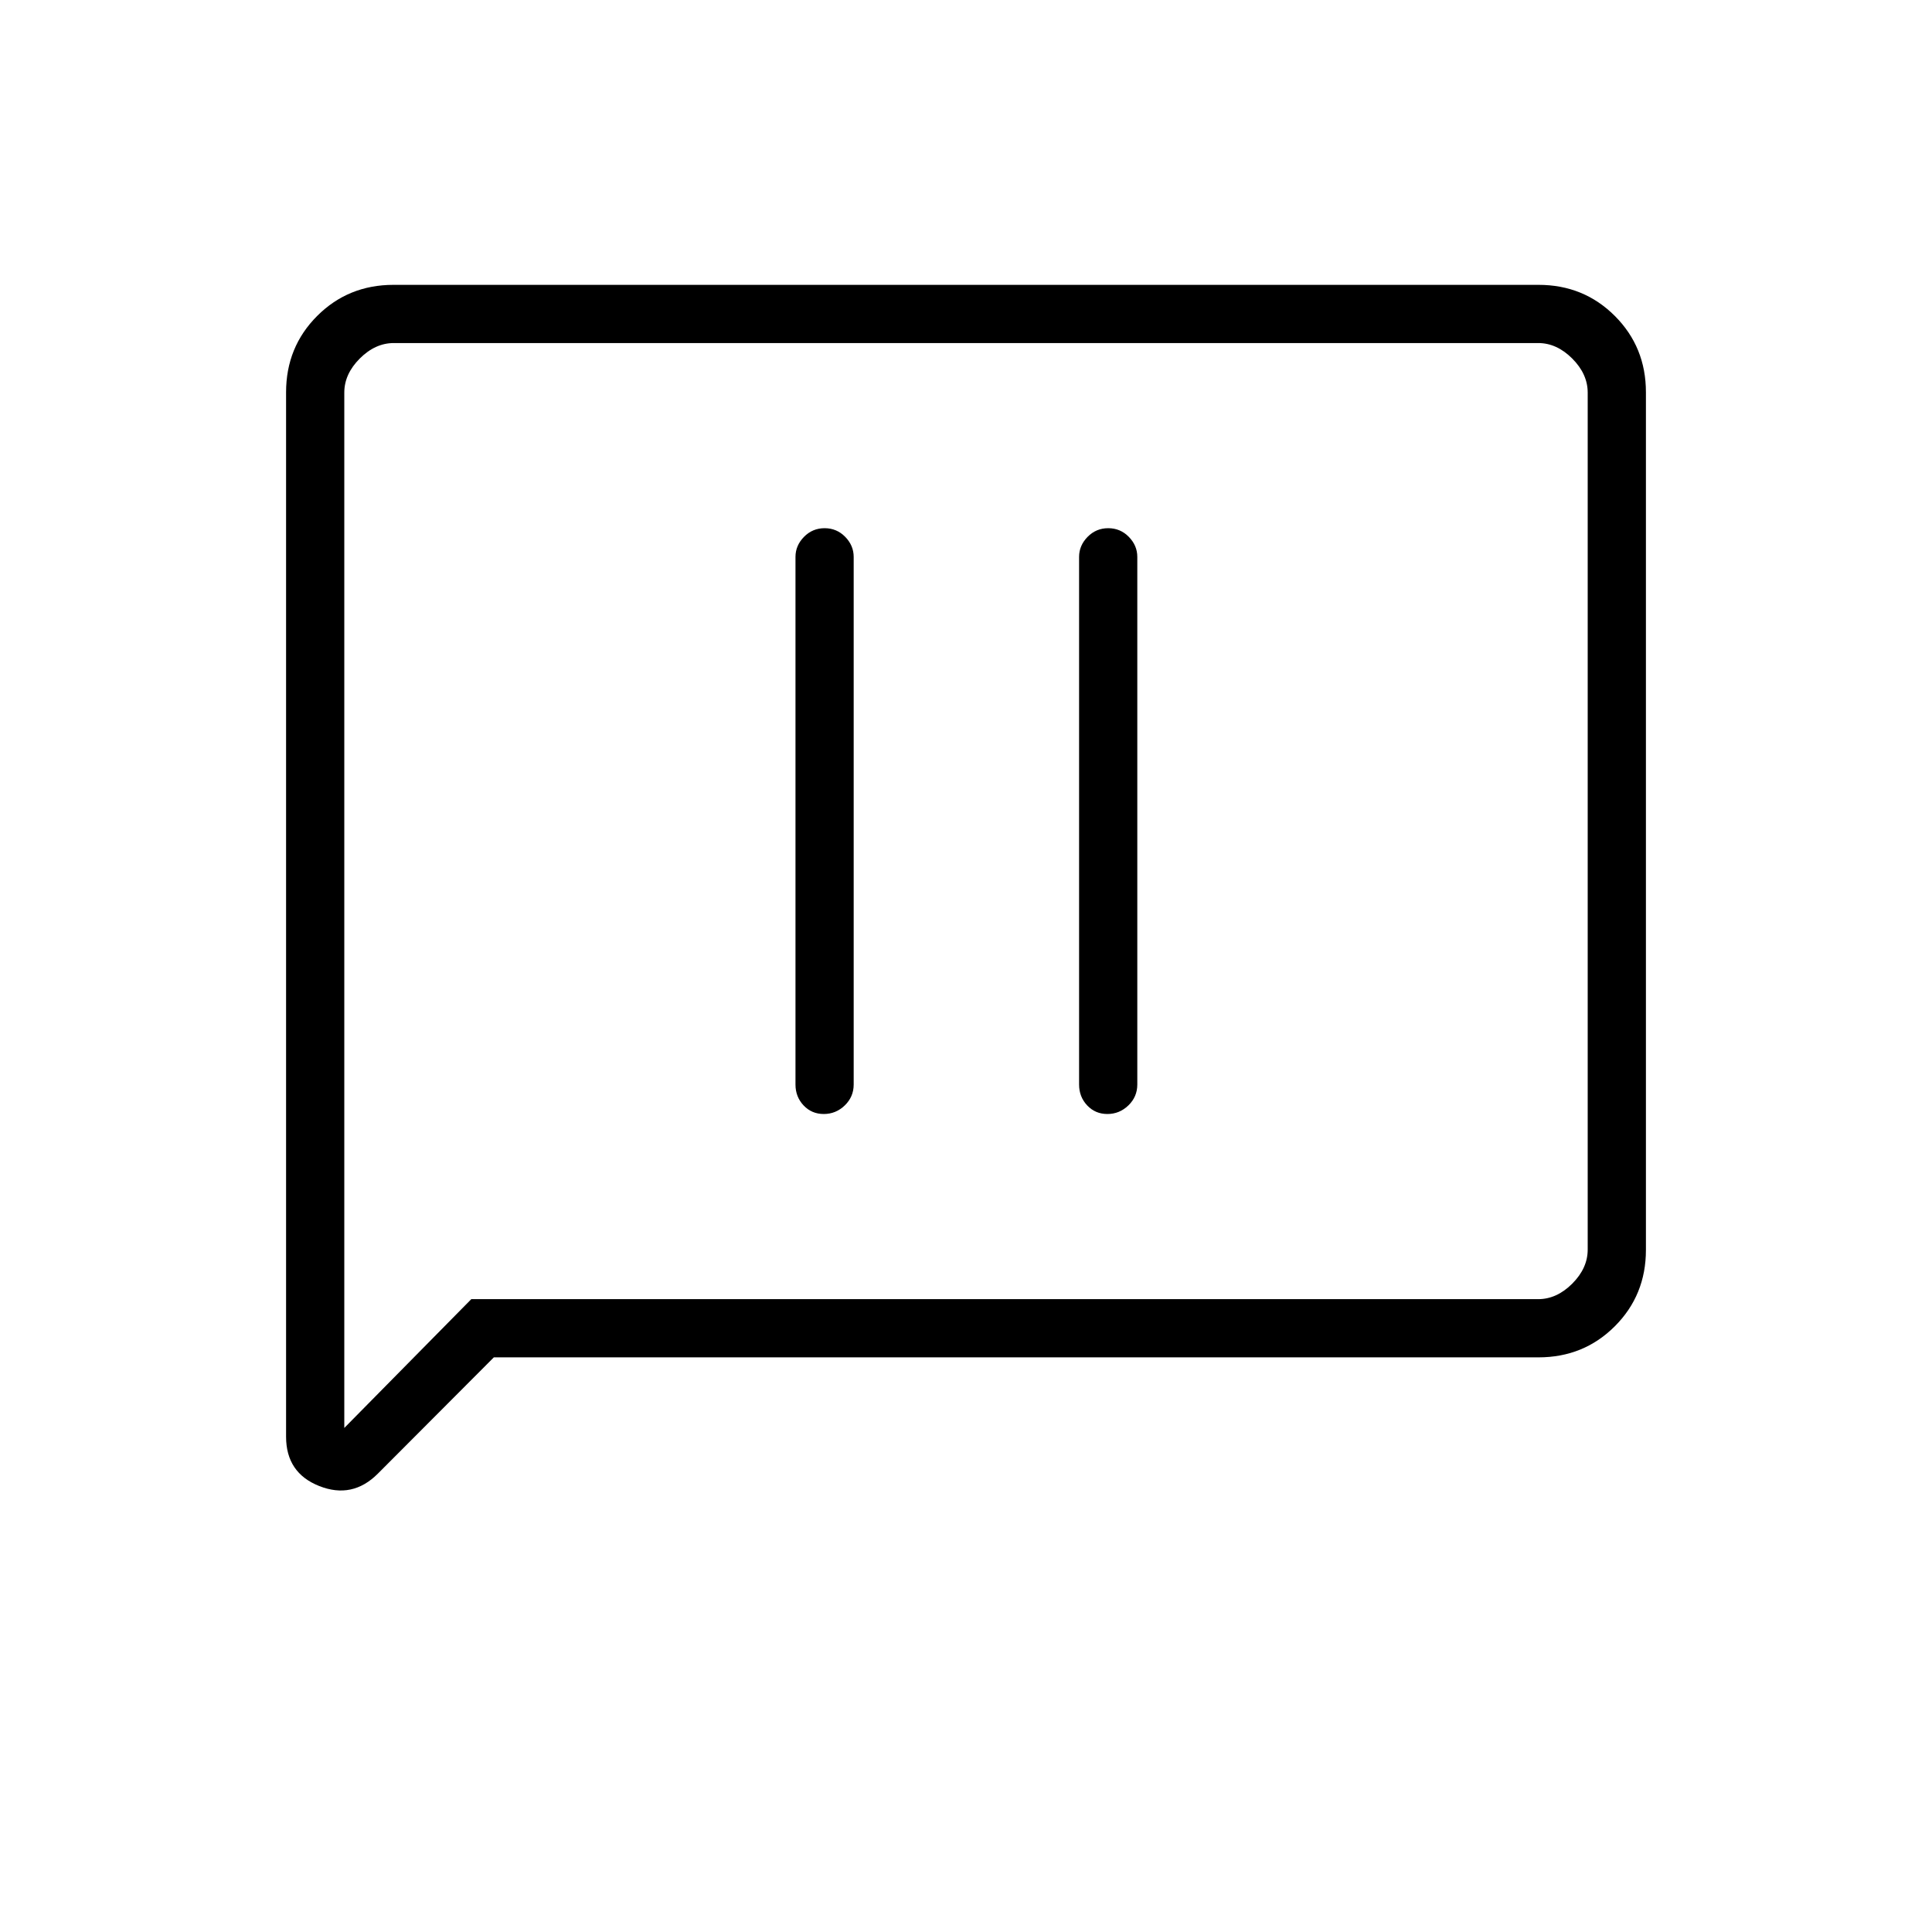 <svg xmlns="http://www.w3.org/2000/svg" height="20" viewBox="0 -960 960 960" width="20"><path d="M409.33-406.46q6.02 0 10.44-4.27 4.42-4.28 4.42-10.39v-262.15q0-5.66-4.21-9.97-4.21-4.3-10.23-4.3-6.02 0-10.25 4.3-4.23 4.31-4.23 9.97v262.15q0 6.11 4.02 10.39 4.02 4.27 10.04 4.27Zm140.92 0q6.02 0 10.44-4.27 4.43-4.28 4.43-10.39v-262.15q0-5.66-4.22-9.97-4.21-4.3-10.23-4.3-6.02 0-10.25 4.3-4.23 4.31-4.23 9.97v262.15q0 6.11 4.02 10.39 4.02 4.27 10.04 4.27ZM245.39-285.54l-57.66 57.81q-12.65 12.65-29.11 6.13-16.47-6.53-16.47-24.52v-518.94q0-22.5 15.45-37.95 15.45-15.45 37.92-15.45h568.96q22.47 0 37.92 15.45 15.45 15.45 15.45 37.93v426.16q0 22.48-15.45 37.93t-37.93 15.45H245.39Zm-11.2-28.92h530.12q9.23 0 16.92-7.69 7.69-7.7 7.69-16.93v-425.84q0-9.23-7.69-16.93-7.69-7.69-16.92-7.69H195.69q-9.23 0-16.92 7.69-7.69 7.7-7.69 16.93v514.46l63.11-64Zm-63.11 0v-475.08 475.08Z"/></svg>